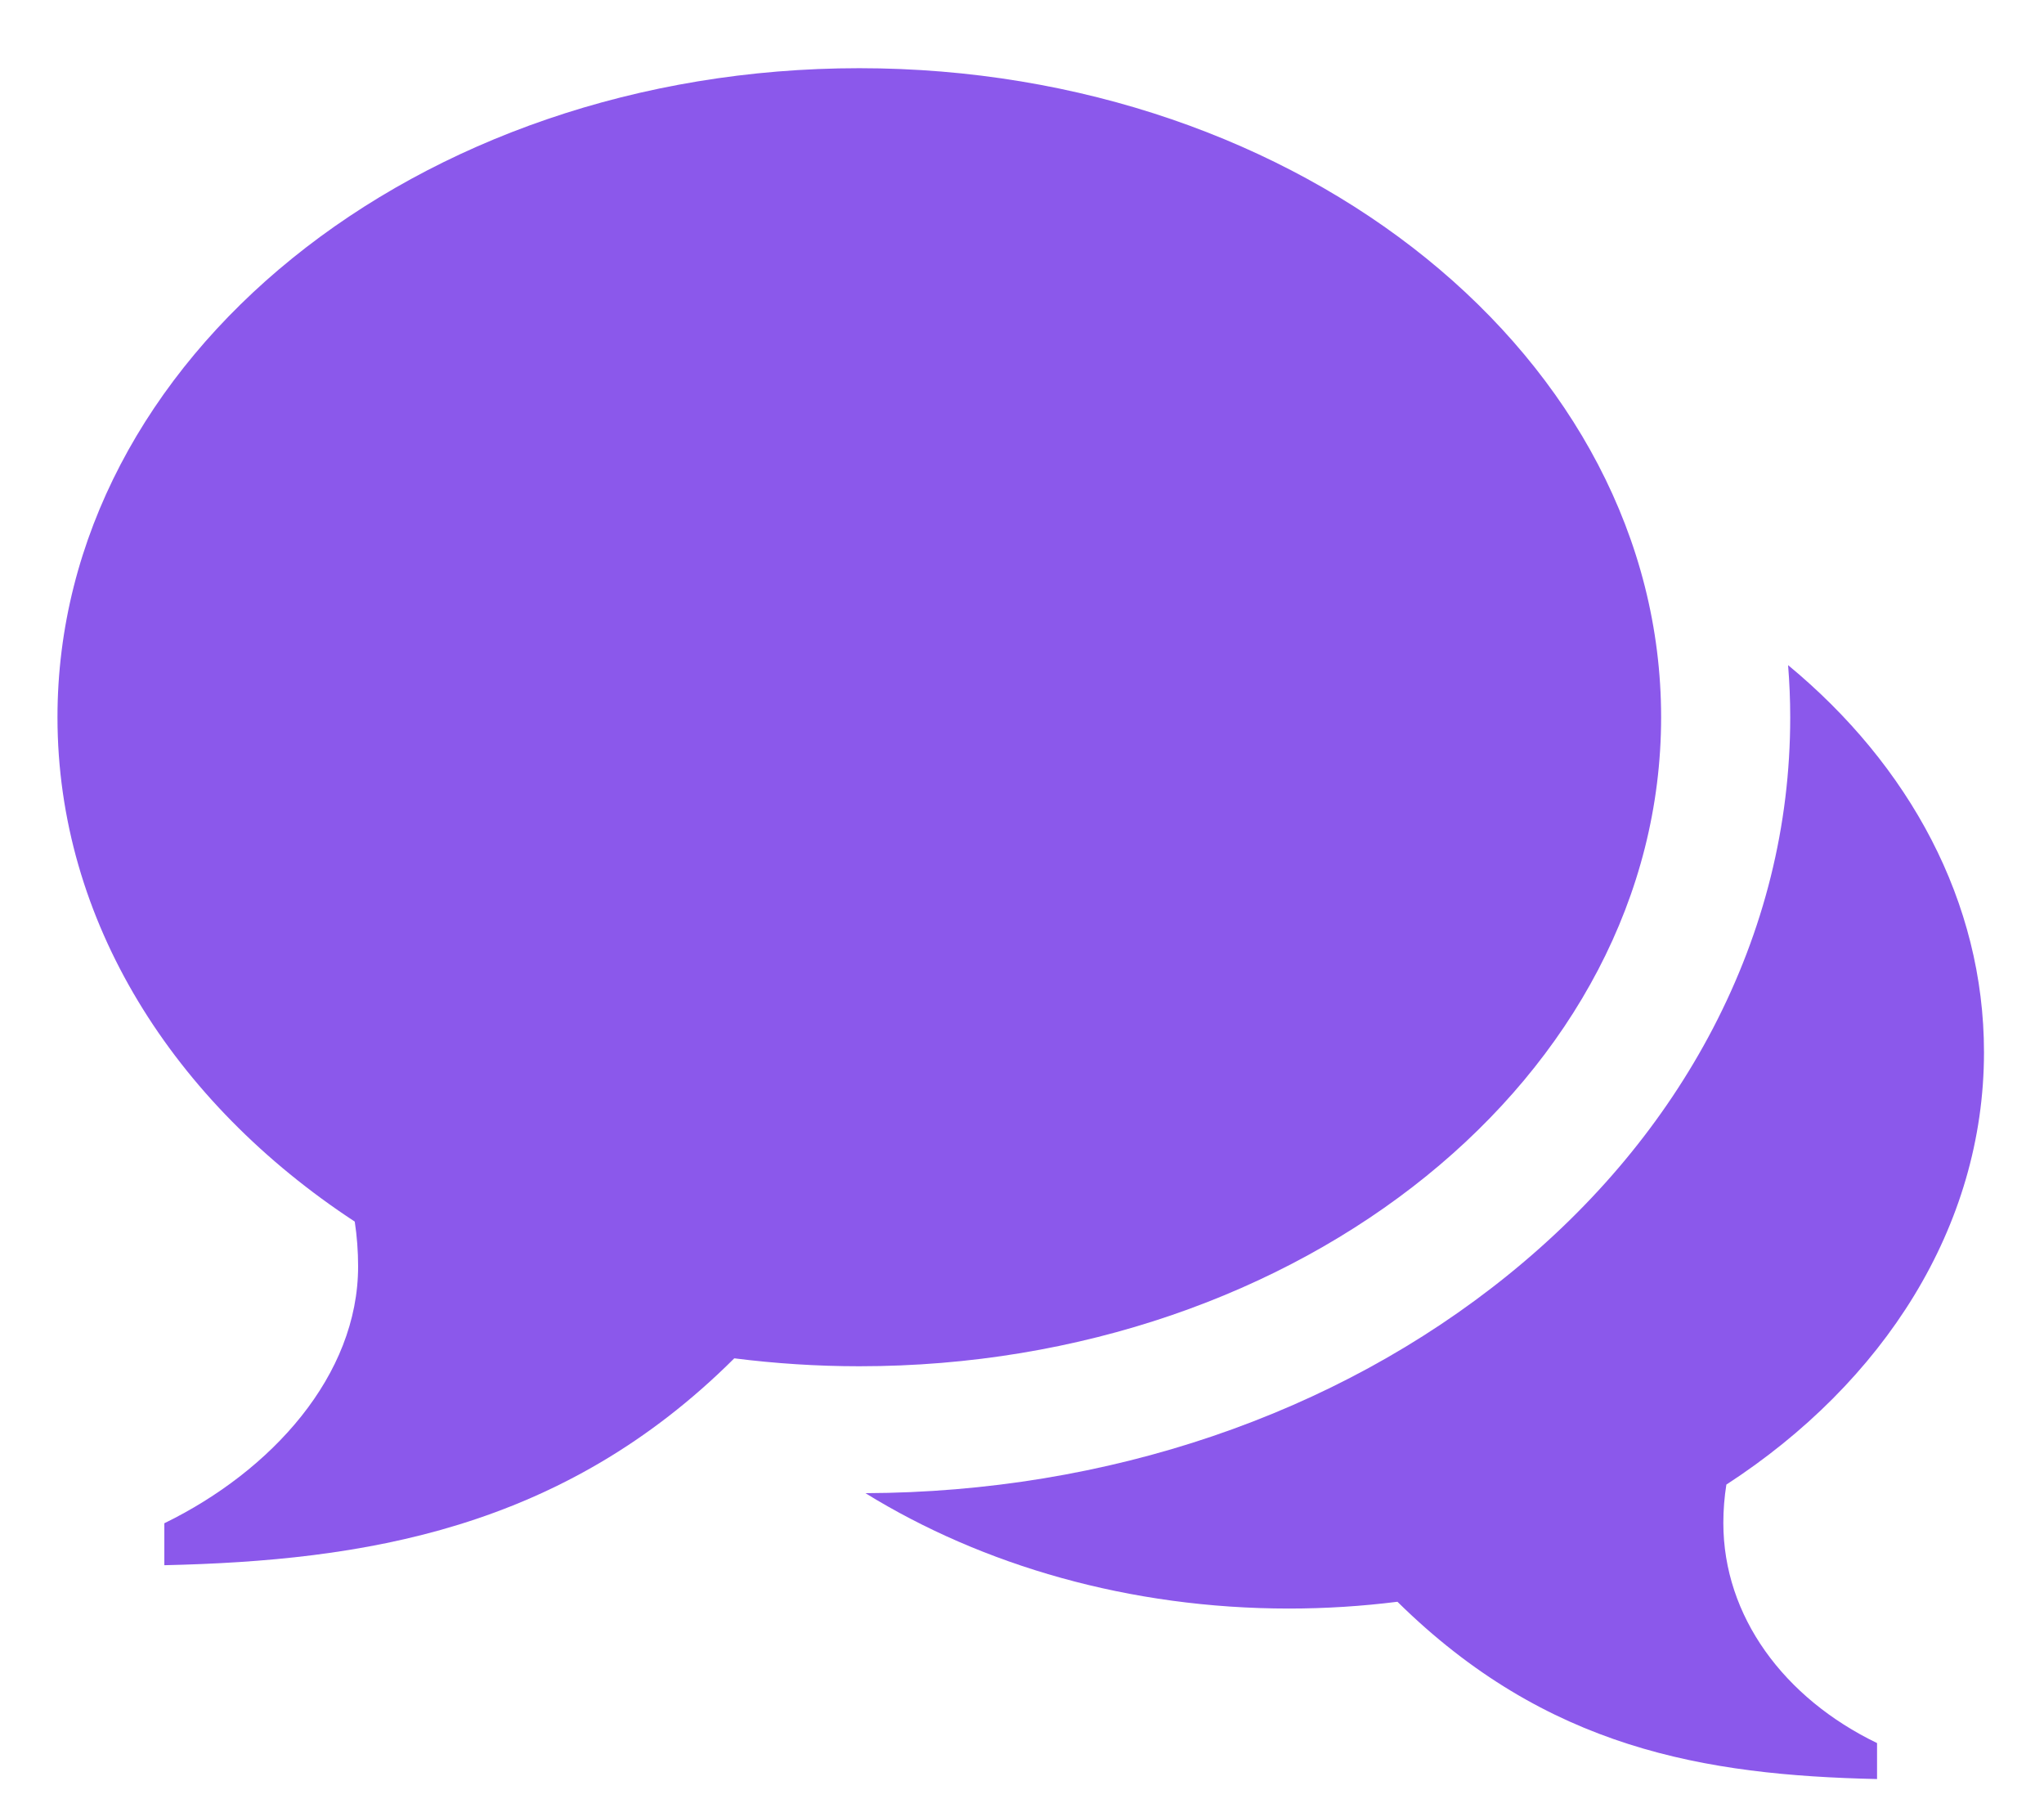 <?xml version="1.0" encoding="UTF-8"?>
<svg width="25px" height="22px" viewBox="0 0 25 22" version="1.1" xmlns="http://www.w3.org/2000/svg" xmlns:xlink="http://www.w3.org/1999/xlink">
    <!-- Generator: Sketch 48.2 (47327) - http://www.bohemiancoding.com/sketch -->
    <title>Icon/ Inbox</title>
    <desc>Created with Sketch.</desc>
    <defs></defs>
    <g id="members-home" stroke="none" stroke-width="1" fill="none" fill-rule="evenodd" transform="translate(-540, -252)">
        <g id="Icon/-Inbox" transform="translate(539.539, 252.487)" fill="#8B58EB">
            <g transform="translate(0.679, 0.203)">
                <path d="M10.292,0.144 C15.708,0.144 20.099,3.698 20.099,8.081 C20.099,12.464 15.708,16.018 10.292,16.018 C9.772,16.018 9.261,15.984 8.763,15.921 C6.656,18.02 4.224,18.396 1.792,18.451 L1.792,17.938 C3.105,17.297 4.162,16.13 4.162,14.797 C4.162,14.61 4.148,14.428 4.121,14.249 C1.903,12.794 0.485,10.572 0.485,8.081 C0.485,3.698 4.875,0.144 10.292,0.144 Z" id="speech-bubbles"></path>
                <path d="M20.86,17.934 C20.86,19.077 21.603,20.077 22.74,20.626 L22.74,21.066 C20.633,21.019 18.699,20.696 16.874,18.898 C16.442,18.952 15.999,18.981 15.548,18.981 C13.598,18.981 11.801,18.454 10.367,17.57 C13.323,17.559 16.113,16.613 18.229,14.9 C19.296,14.037 20.138,13.024 20.731,11.89 C21.359,10.687 21.678,9.405 21.678,8.081 C21.678,7.867 21.669,7.655 21.652,7.444 C23.135,8.669 24.048,10.338 24.048,12.178 C24.048,14.313 22.819,16.217 20.897,17.465 C20.873,17.618 20.86,17.774 20.86,17.934 Z" id="Path"></path>
            </g>
        </g>
    </g>
</svg>